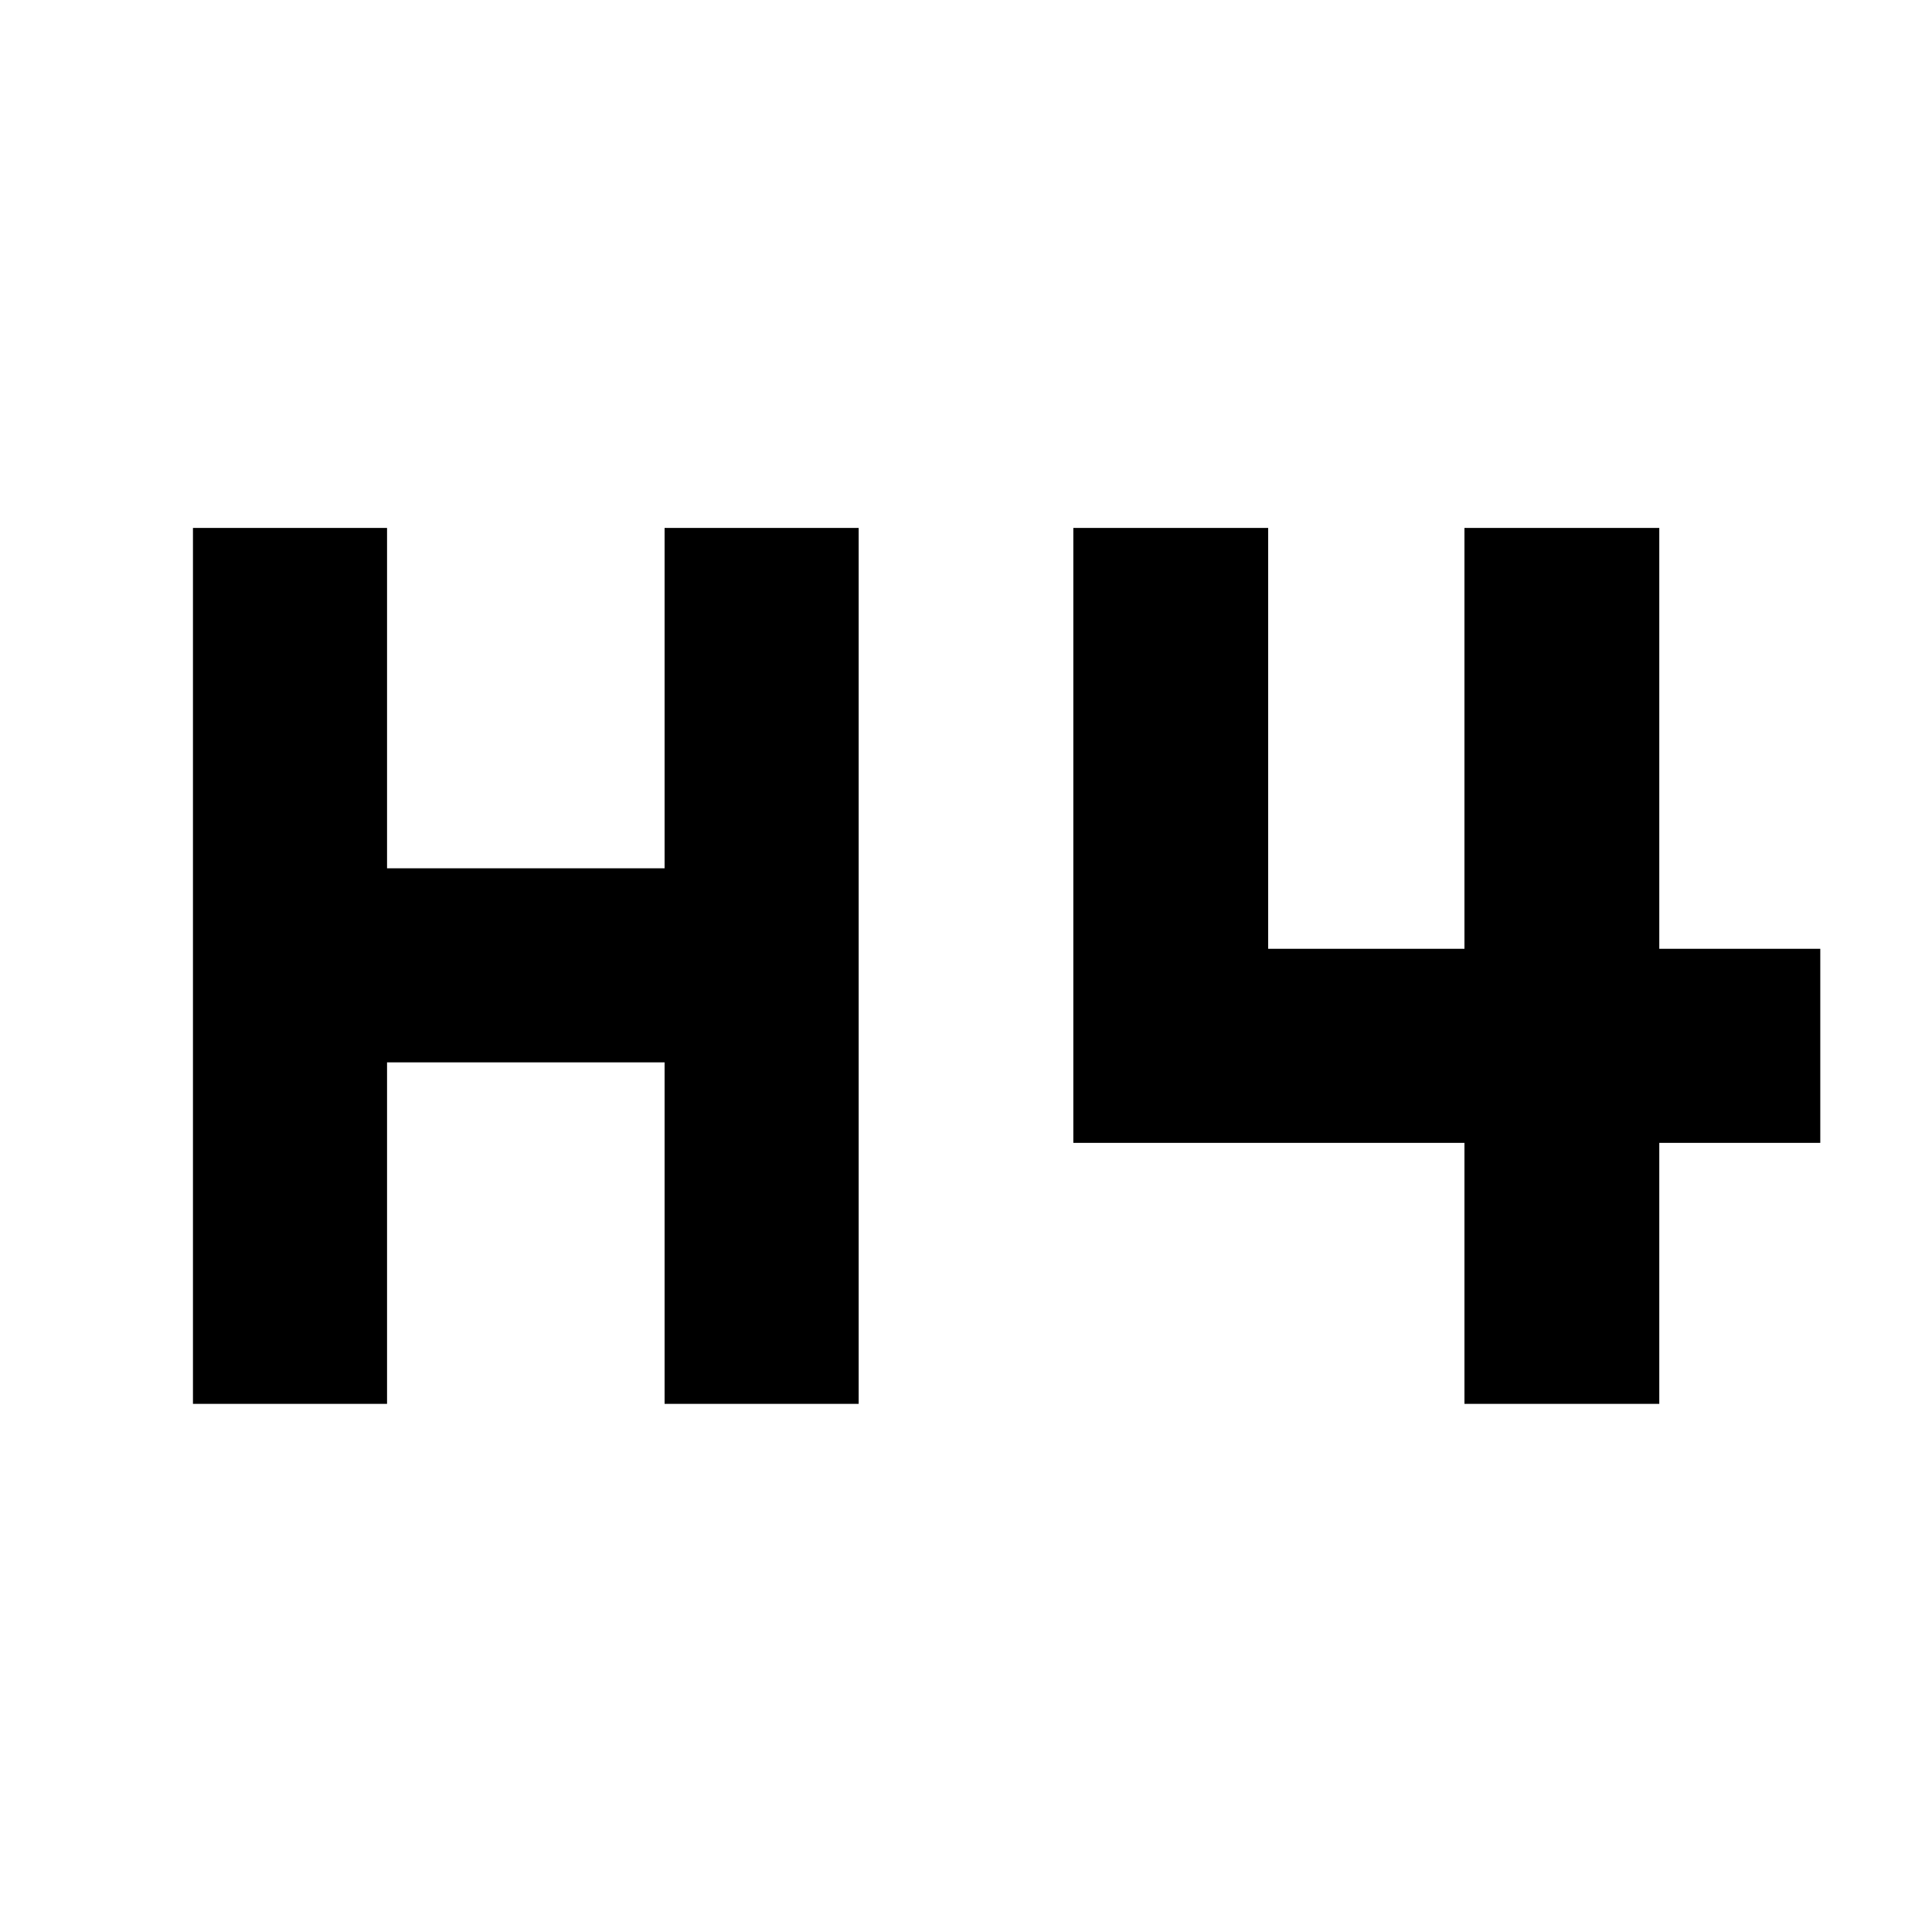 <svg xmlns="http://www.w3.org/2000/svg" height="40" viewBox="0 -960 960 960" width="40"><path d="M95.88-262.43v-435.24h96.44v169.12h137.91v-169.12h96.44v435.24h-96.44v-169.69H192.32v169.69H95.88Zm631.8 0v-129.69H533.33v-305.55h96.82v209.12h97.53v-209.12h96.81v209.12h80v96.43h-80v129.69h-96.81Z"/></svg>